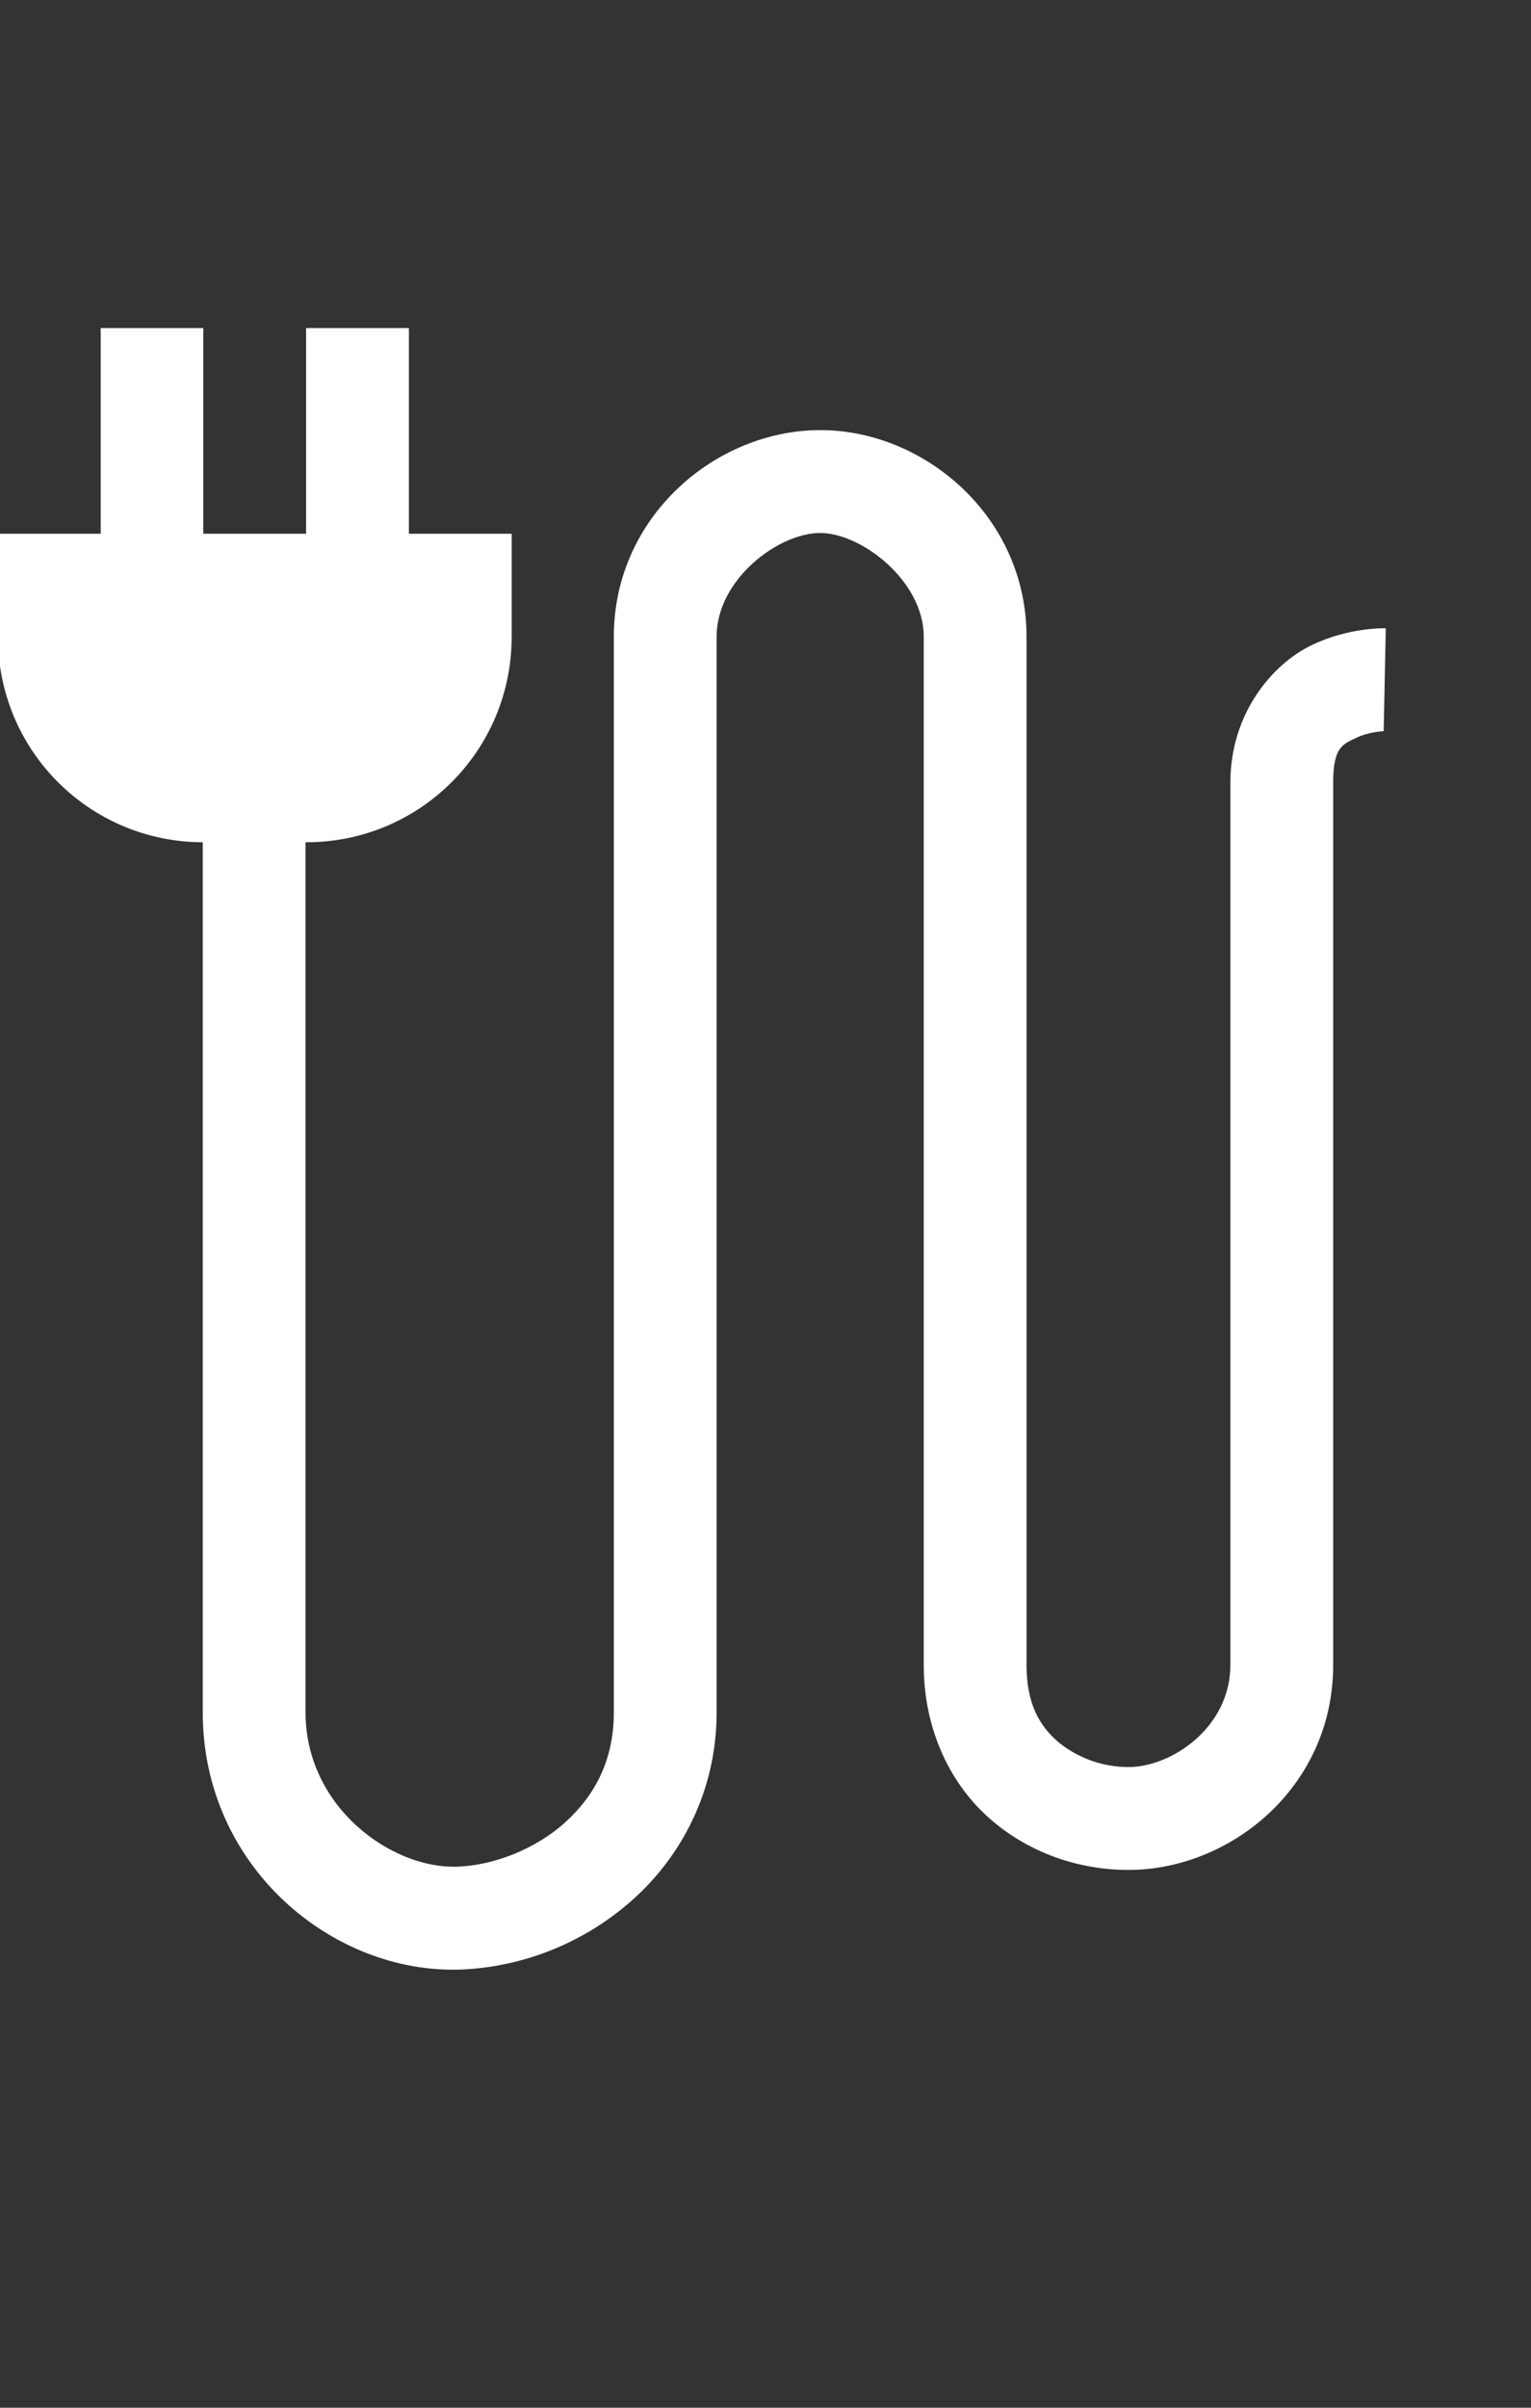 <svg version="1.0" viewBox="0 0 14 22" xmlns="http://www.w3.org/2000/svg">
 <rect x="0" y="0" width="14" height="22" fill="#333333" stroke="none"/>
 <g transform="translate(-1094 329.04)" fill="#fff">
  <path d="m1101.5-325.11c-0.952 0-1.887 0.788-1.887 1.887v2.819h0.94v-2.819c0-0.522 0.564-0.947 0.947-0.947 0.379 0 0.947 0.44 0.947 0.947v2.819h0.94v-2.819c0-1.094-0.93-1.887-1.887-1.887zm5.172 1.811s-0.336-0.014-0.686 0.158c-0.351 0.172-0.735 0.618-0.735 1.252v1.486h0.94v-1.486c0-0.326 0.088-0.35 0.208-0.408 0.119-0.058 0.254-0.062 0.254-0.062zm-10.818 1.543v1.352h0.94v-1.353zm0 1.352v7.011c0 1.415 1.196 2.396 2.368 2.349 0.58-0.026 1.133-0.253 1.566-0.64 0.445-0.398 0.765-0.996 0.765-1.709v-7.011h-0.94v7.011c0 0.442-0.178 0.765-0.451 1.01-0.274 0.244-0.652 0.387-0.977 0.399-0.598 0.024-1.391-0.539-1.391-1.41v-7.011zm6.593 0v6.578c0 0.598 0.25 1.099 0.615 1.413 0.365 0.315 0.82 0.459 1.257 0.459 0.927 0 1.872-0.753 1.872-1.872v-6.578h-0.94v6.578c0 0.568-0.536 0.932-0.932 0.932-0.234-1.6e-4 -0.461-0.081-0.642-0.229-0.172-0.148-0.29-0.349-0.29-0.703v-6.578zm-7.526-5.638v1.879h-0.94v0.94c0 1.041 0.838 1.879 1.879 1.879h0.94c1.041 0 1.879-0.838 1.879-1.879v-0.94h-0.94v-1.879h-0.94v1.879h-0.94v-1.879z" fill="#fff" font-weight="400" overflow="visible" stroke-width=".94" style="font-feature-settings:normal;font-variant-alternates:normal;font-variant-caps:normal;font-variant-ligatures:normal;font-variant-numeric:normal;font-variant-position:normal;isolation:auto;mix-blend-mode:normal;shape-padding:0;text-decoration-color:#000000;text-decoration-line:none;text-decoration-style:solid;text-indent:0;text-orientation:mixed;text-transform:none;white-space:normal"/>
 </g>
</svg>
